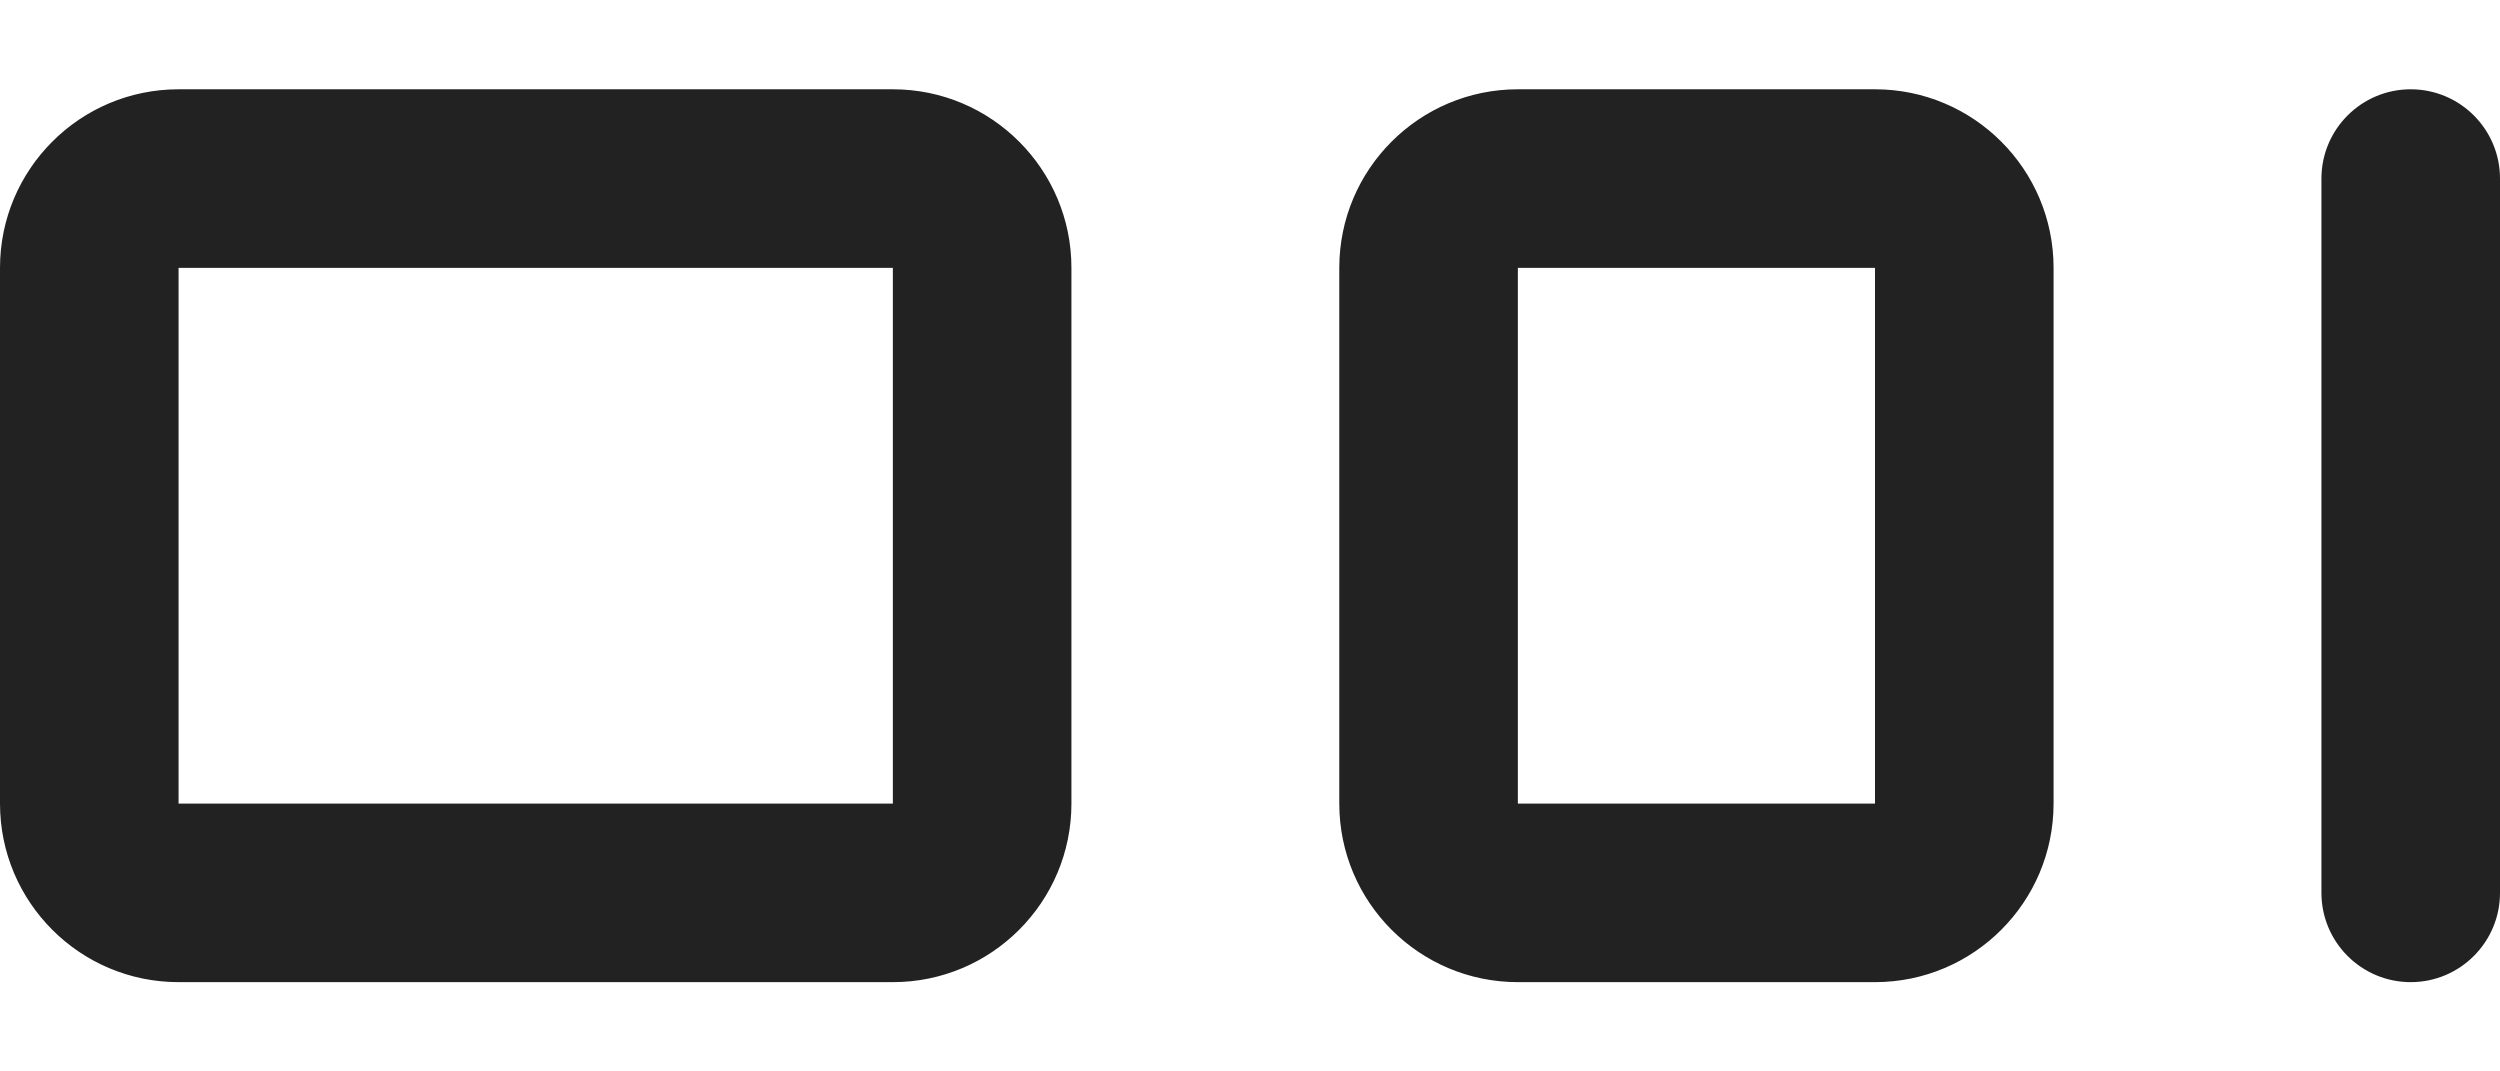 <svg xmlns:xlink="http://www.w3.org/1999/xlink" xmlns="http://www.w3.org/2000/svg" class="ico-svg search-inspiration__ico" width="14" height="6" viewBox="0 0 14 6">
															<path d="M0 1.5C0 0.948 0.448 0.5 1 0.5H5C5.552 0.5 6 0.948 6 1.5V4.5C6 5.052 5.552 5.5 5 5.5H1C0.448 5.5 0 5.052 0 4.5V1.5ZM5 1.5H1V4.5H5V1.5Z M7.5 1.5C7.5 0.948 7.948 0.5 8.5 0.5H10.5C11.052 0.5 11.5 0.948 11.5 1.5V4.5C11.5 5.052 11.052 5.5 10.5 5.5H8.5C7.948 5.5 7.5 5.052 7.5 4.5V1.5ZM10.5 1.5H8.5V4.5H10.5V1.5Z M13.5 0.5C13.776 0.5 14 0.724 14 1V5C14 5.276 13.776 5.5 13.5 5.5C13.224 5.5 13 5.276 13 5V1C13 0.724 13.224 0.5 13.5 0.5Z" fill="#222222"></path>
															</svg>
